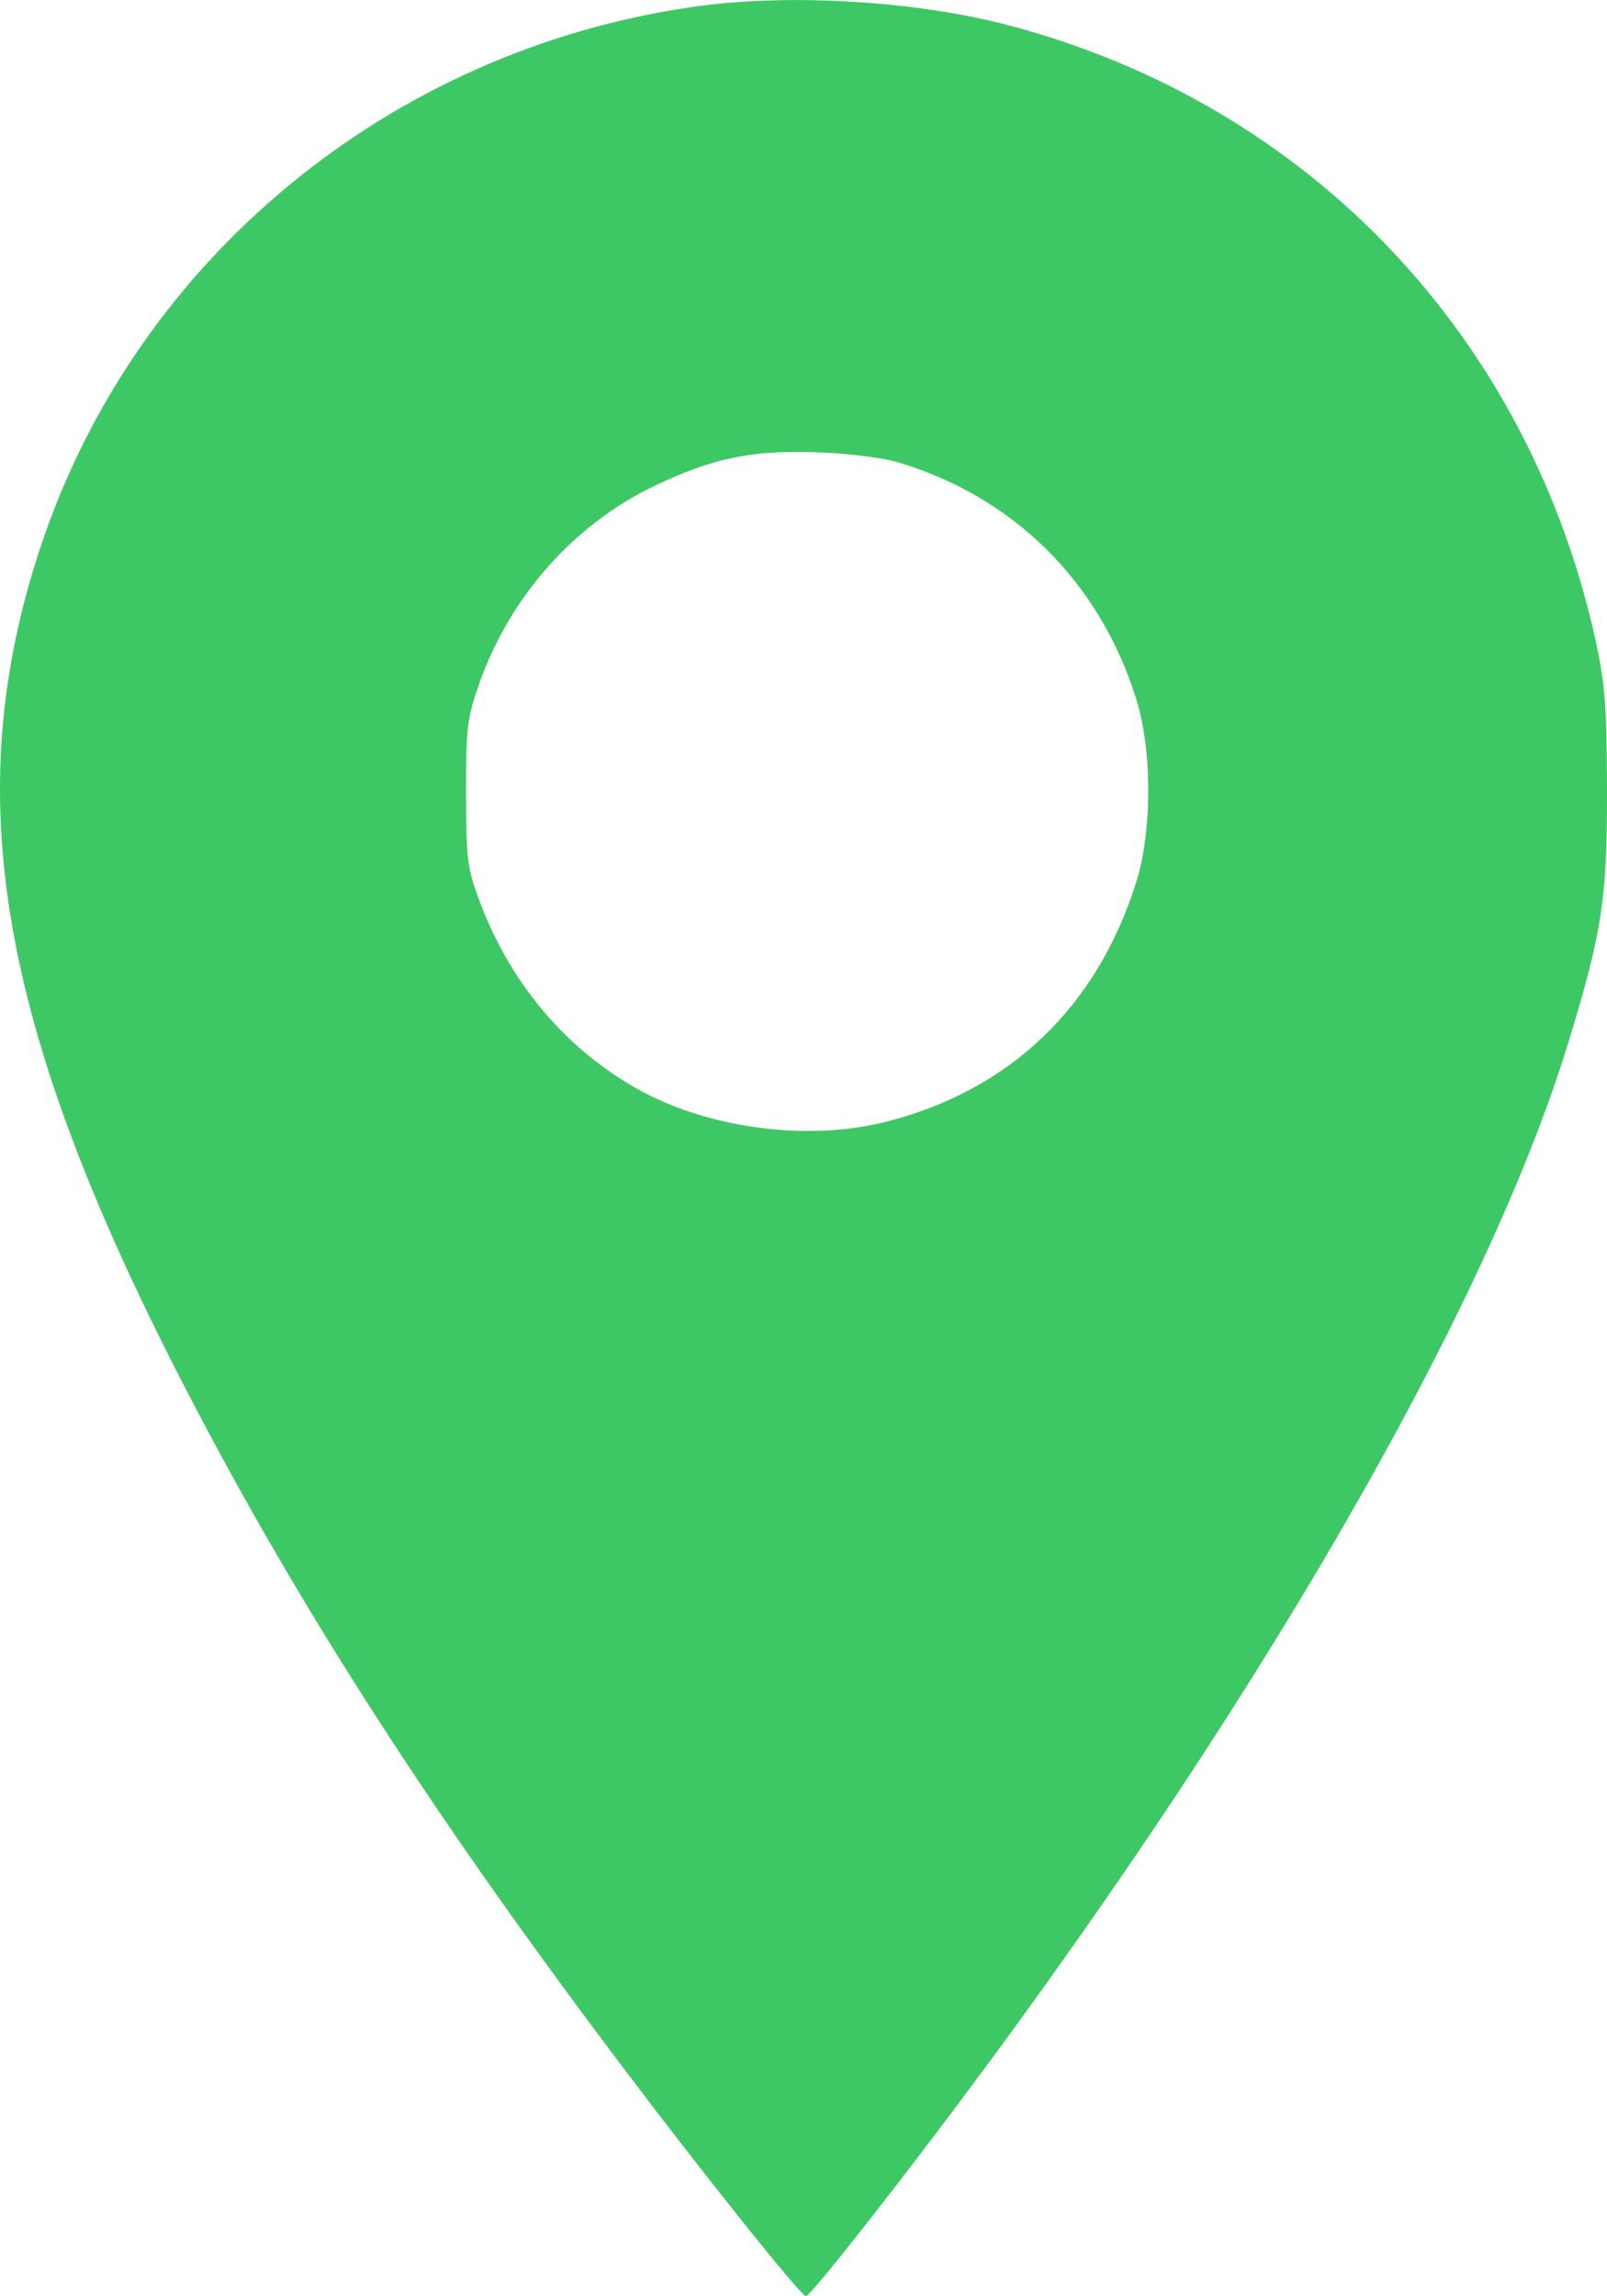 <svg width="7" height="10" viewBox="0 0 7 10" fill="none" xmlns="http://www.w3.org/2000/svg">
<path fill-rule="evenodd" clip-rule="evenodd" d="M3.018 0.03C1.694 0.221 0.593 1.132 0.178 2.378C-0.183 3.463 -0.007 4.477 0.817 6.064C1.309 7.013 1.905 7.935 2.733 9.029C3.079 9.487 3.49 10 3.511 10C3.52 10 3.631 9.866 3.76 9.702C5.286 7.755 6.444 5.808 6.832 4.539C6.979 4.058 7.001 3.914 7 3.443C6.999 3.078 6.992 2.983 6.952 2.796C6.661 1.465 5.703 0.457 4.397 0.111C3.989 0.003 3.432 -0.03 3.018 0.03ZM3.914 2.014C4.419 2.166 4.791 2.536 4.95 3.046C5.019 3.269 5.019 3.618 4.95 3.84C4.778 4.388 4.397 4.751 3.852 4.887C3.509 4.972 3.072 4.912 2.767 4.737C2.455 4.558 2.219 4.275 2.087 3.919C2.035 3.779 2.031 3.742 2.03 3.454C2.03 3.164 2.035 3.128 2.089 2.973C2.222 2.598 2.5 2.284 2.849 2.117C3.108 1.993 3.277 1.959 3.567 1.97C3.696 1.975 3.85 1.994 3.914 2.014Z" fill="#3EC865"/>
</svg>
